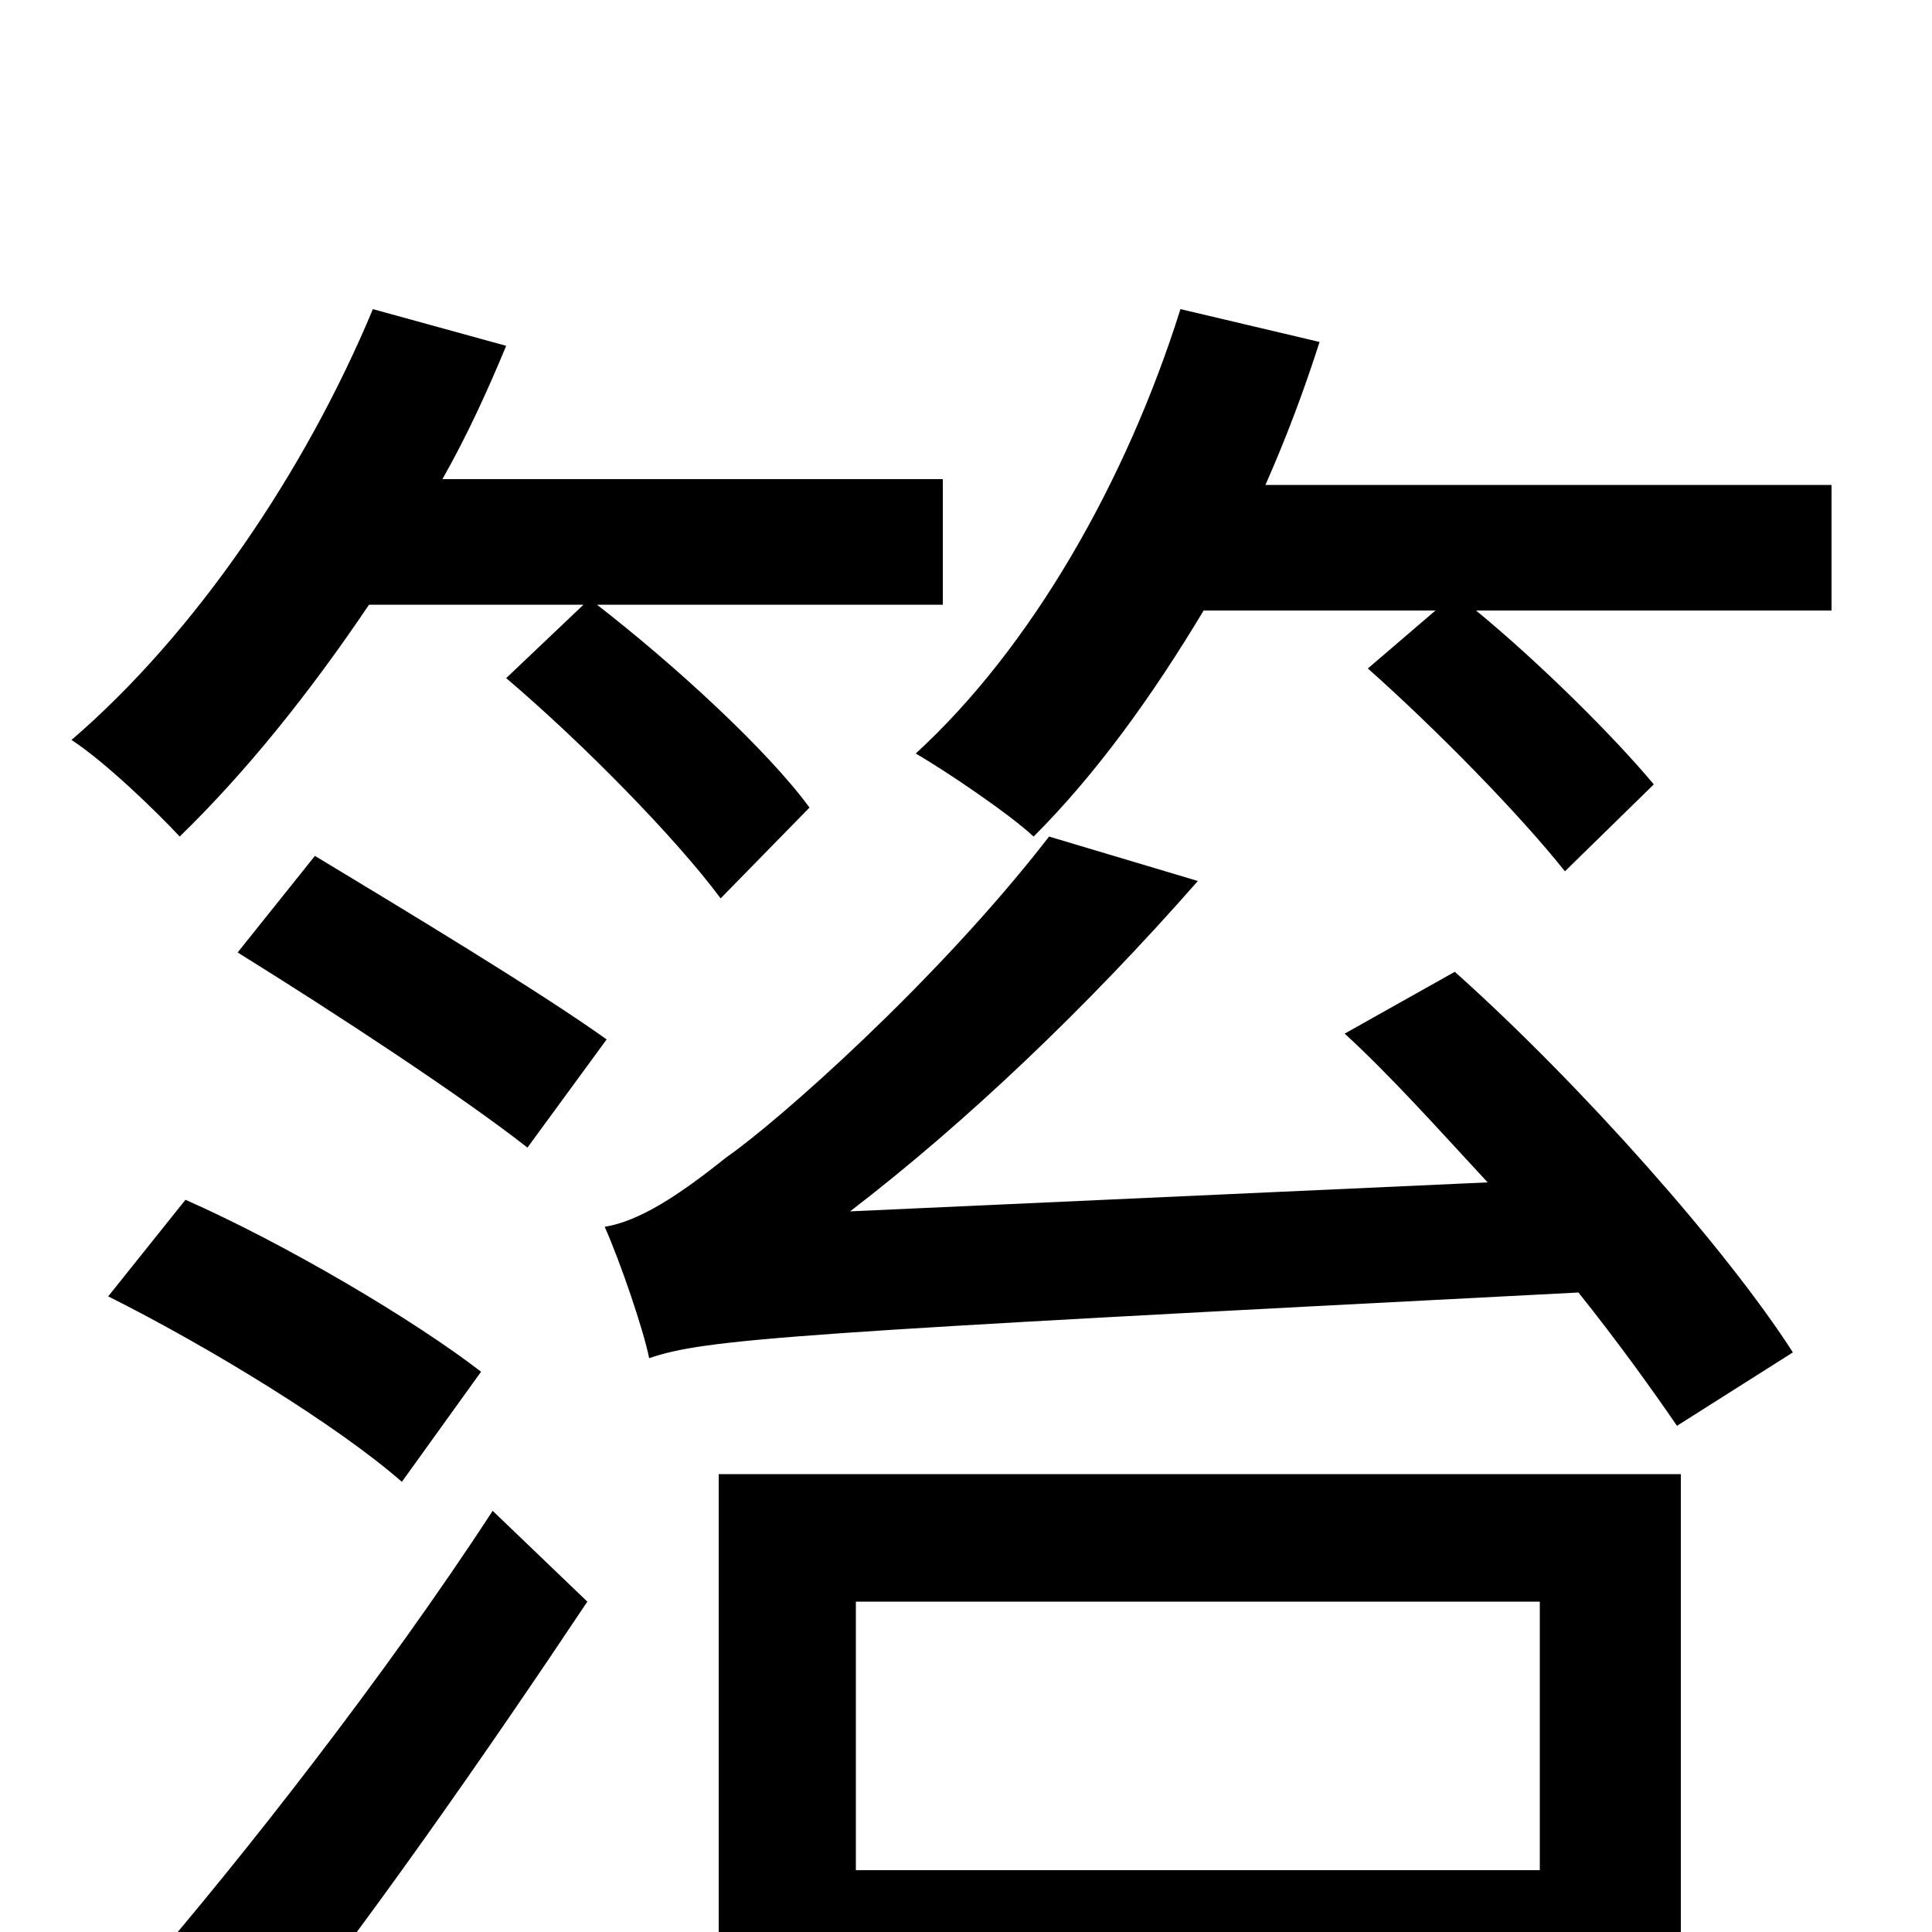 <svg xmlns="http://www.w3.org/2000/svg" viewBox="0 -1000 1000 1000">
	<path fill="#000000" d="M302 -687L262 -649C302 -615 350 -566 373 -535L419 -582C397 -612 349 -656 309 -687H488V-752H229C242 -775 252 -797 262 -821L193 -840C158 -756 101 -672 37 -617C54 -606 81 -580 93 -567C127 -600 160 -641 191 -687ZM123 -507C173 -476 240 -432 273 -406L314 -462C279 -487 211 -528 163 -557ZM249 -290C214 -317 148 -356 96 -379L56 -329C108 -303 175 -262 208 -233ZM131 70C188 -1 252 -93 304 -171L255 -218C199 -132 125 -38 75 20ZM797 -171V-32H443V-171ZM372 76H443V30H797V73H870V-237H372ZM696 -465C720 -443 745 -415 770 -388L440 -373C500 -419 563 -479 620 -544L543 -567C485 -492 402 -419 376 -401C351 -381 331 -368 313 -365C321 -347 333 -312 336 -297C365 -307 409 -310 817 -331C837 -306 855 -281 868 -262L928 -300C894 -353 819 -438 753 -497ZM655 -749C666 -774 675 -798 683 -823L611 -840C583 -751 534 -665 474 -610C491 -600 522 -579 535 -567C567 -599 596 -639 623 -684H743L708 -654C744 -622 787 -578 810 -549L856 -594C836 -618 798 -656 764 -684H948V-749Z"/>
</svg>